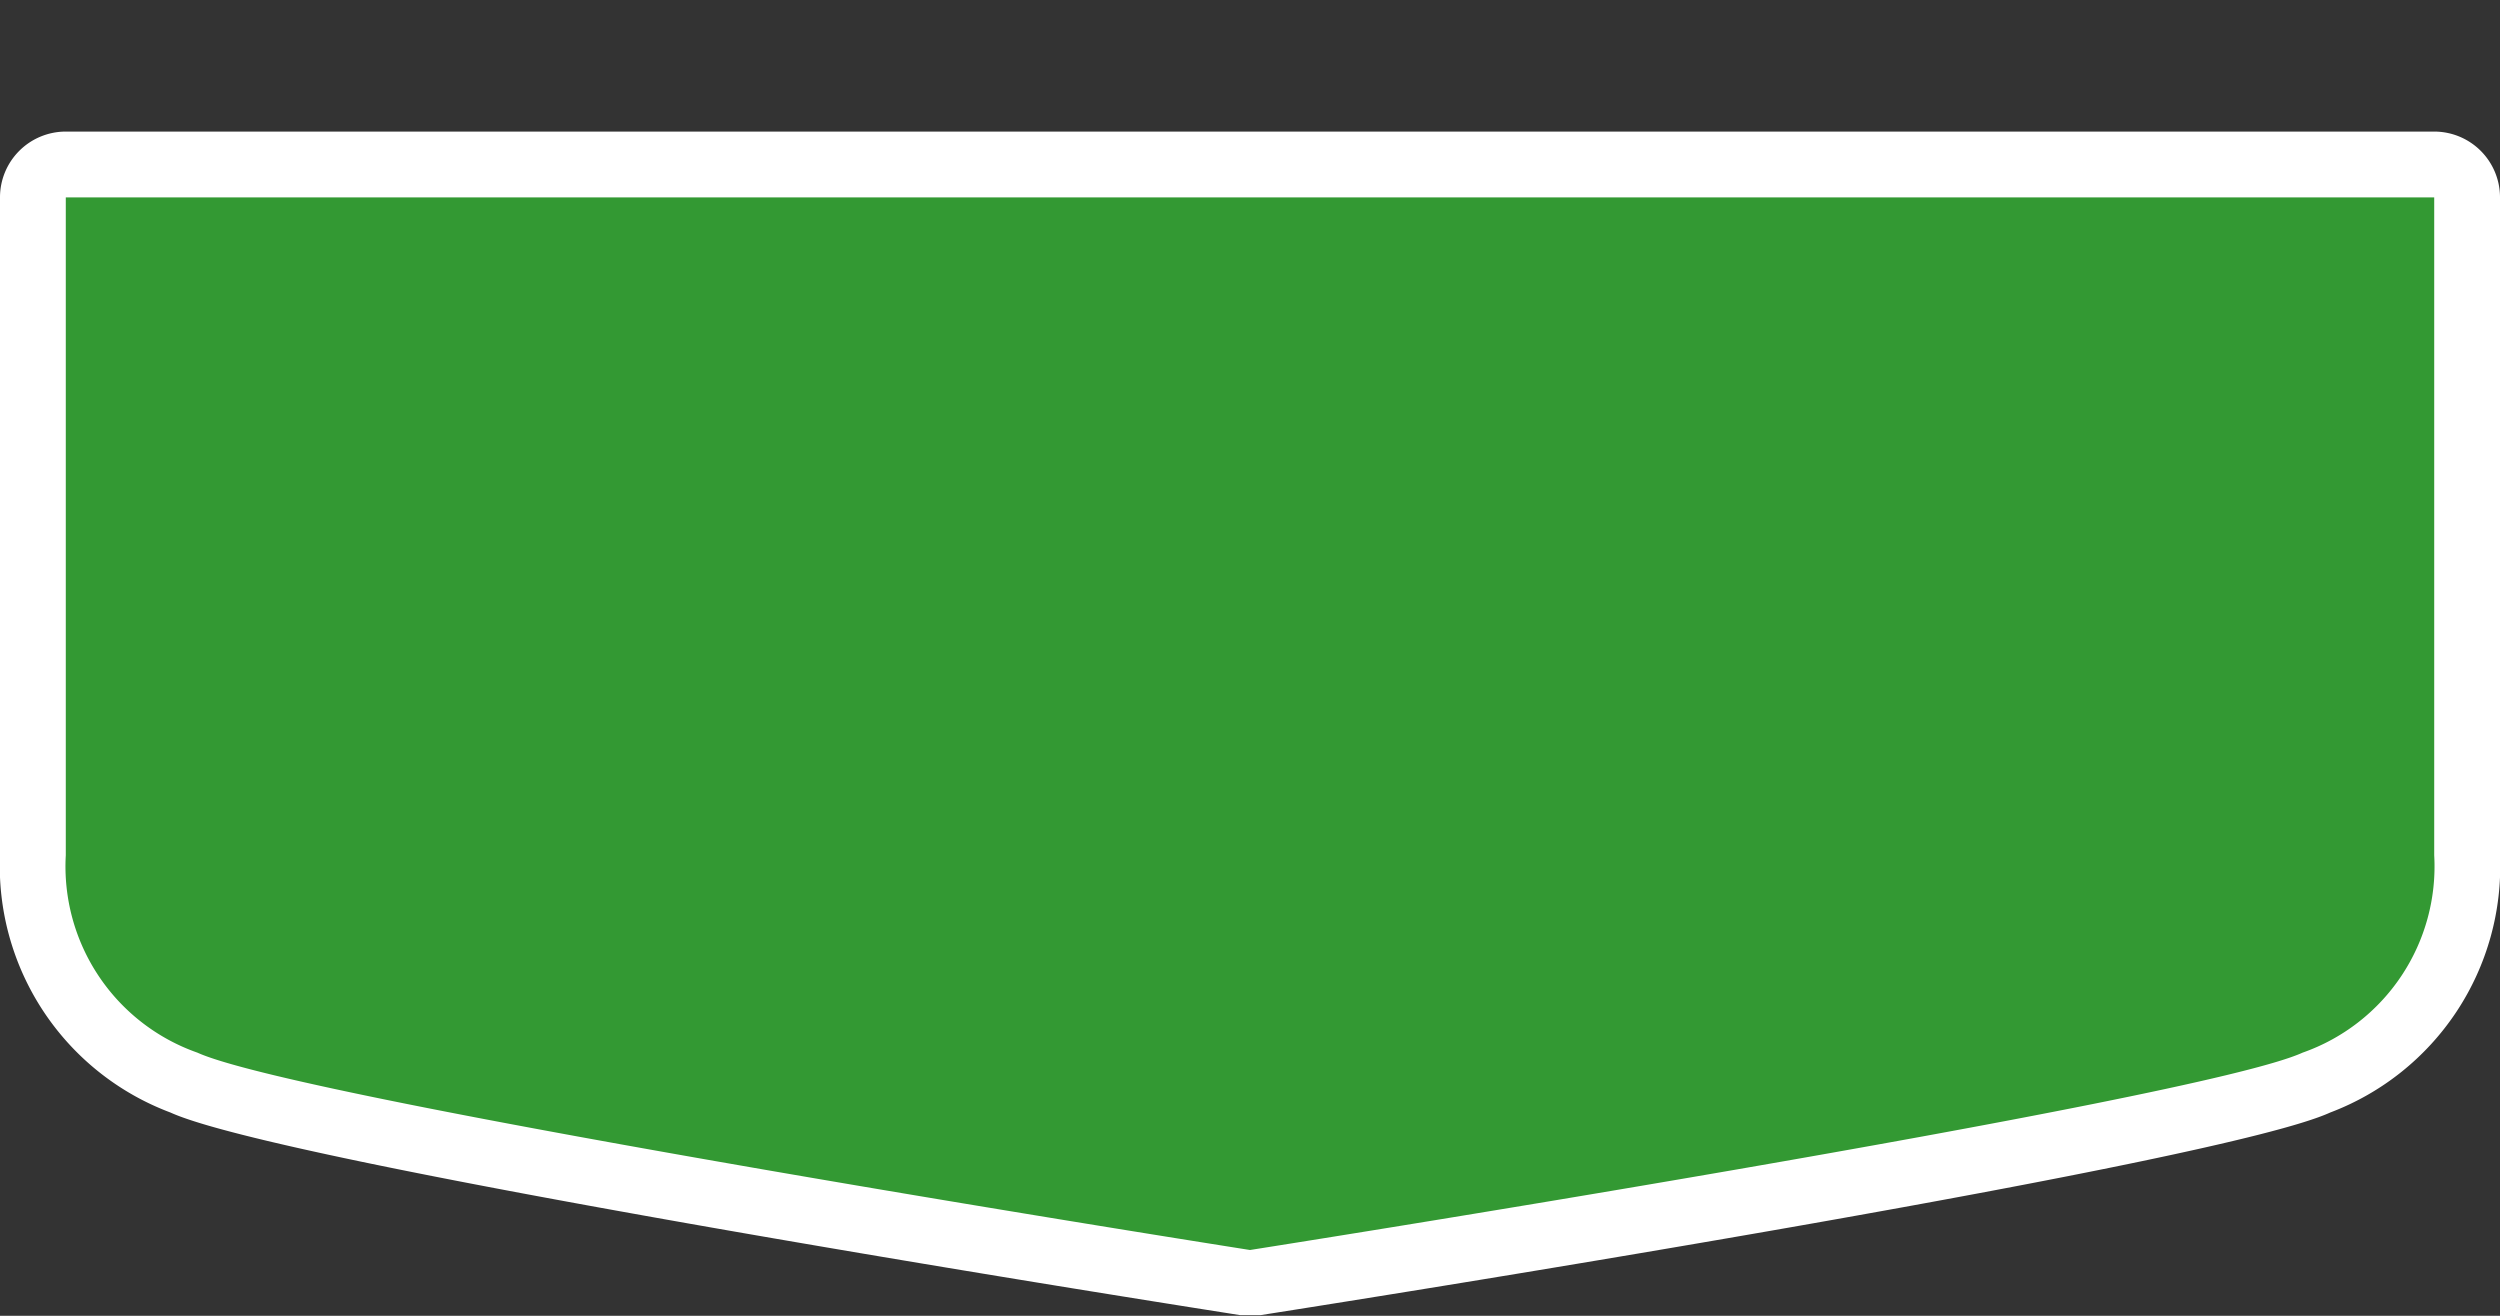 <svg xmlns="http://www.w3.org/2000/svg" width="38" height="20" viewBox="0 0 38 20">
  <rect x="0" y="0" width="38" height="20" fill="#333333" stroke="none"/>
  <title>hu-main</title>
  <rect width="38" height="20" fill="none"/>
  <g>
    <path d="M18.92,19.49c-1.48-.23-14.48-2.29-16.13-3A3.43,3.43,0,0,1,.5,13V3A0.5,0.5,0,0,1,1,2.5H37a0.5,0.5,0,0,1,.5.5V13a3.43,3.43,0,0,1-2.29,3.46c-1.65.75-14.65,2.81-16.13,3H18.92Z" fill="#393"/>
    <path d="M37,3V13a3,3,0,0,1-2,3c-1.63.74-16,3-16,3S4.63,16.74,3,16a3,3,0,0,1-2-3V3H37m0-1H1A1,1,0,0,0,0,3V13a4,4,0,0,0,2.59,3.91c1.67,0.76,13.84,2.7,16.26,3.08h0.31c2.42-.38,14.59-2.32,16.26-3.08A4,4,0,0,0,38,13V3a1,1,0,0,0-1-1h0Z" fill="#fff"/>
  </g>
</svg>
